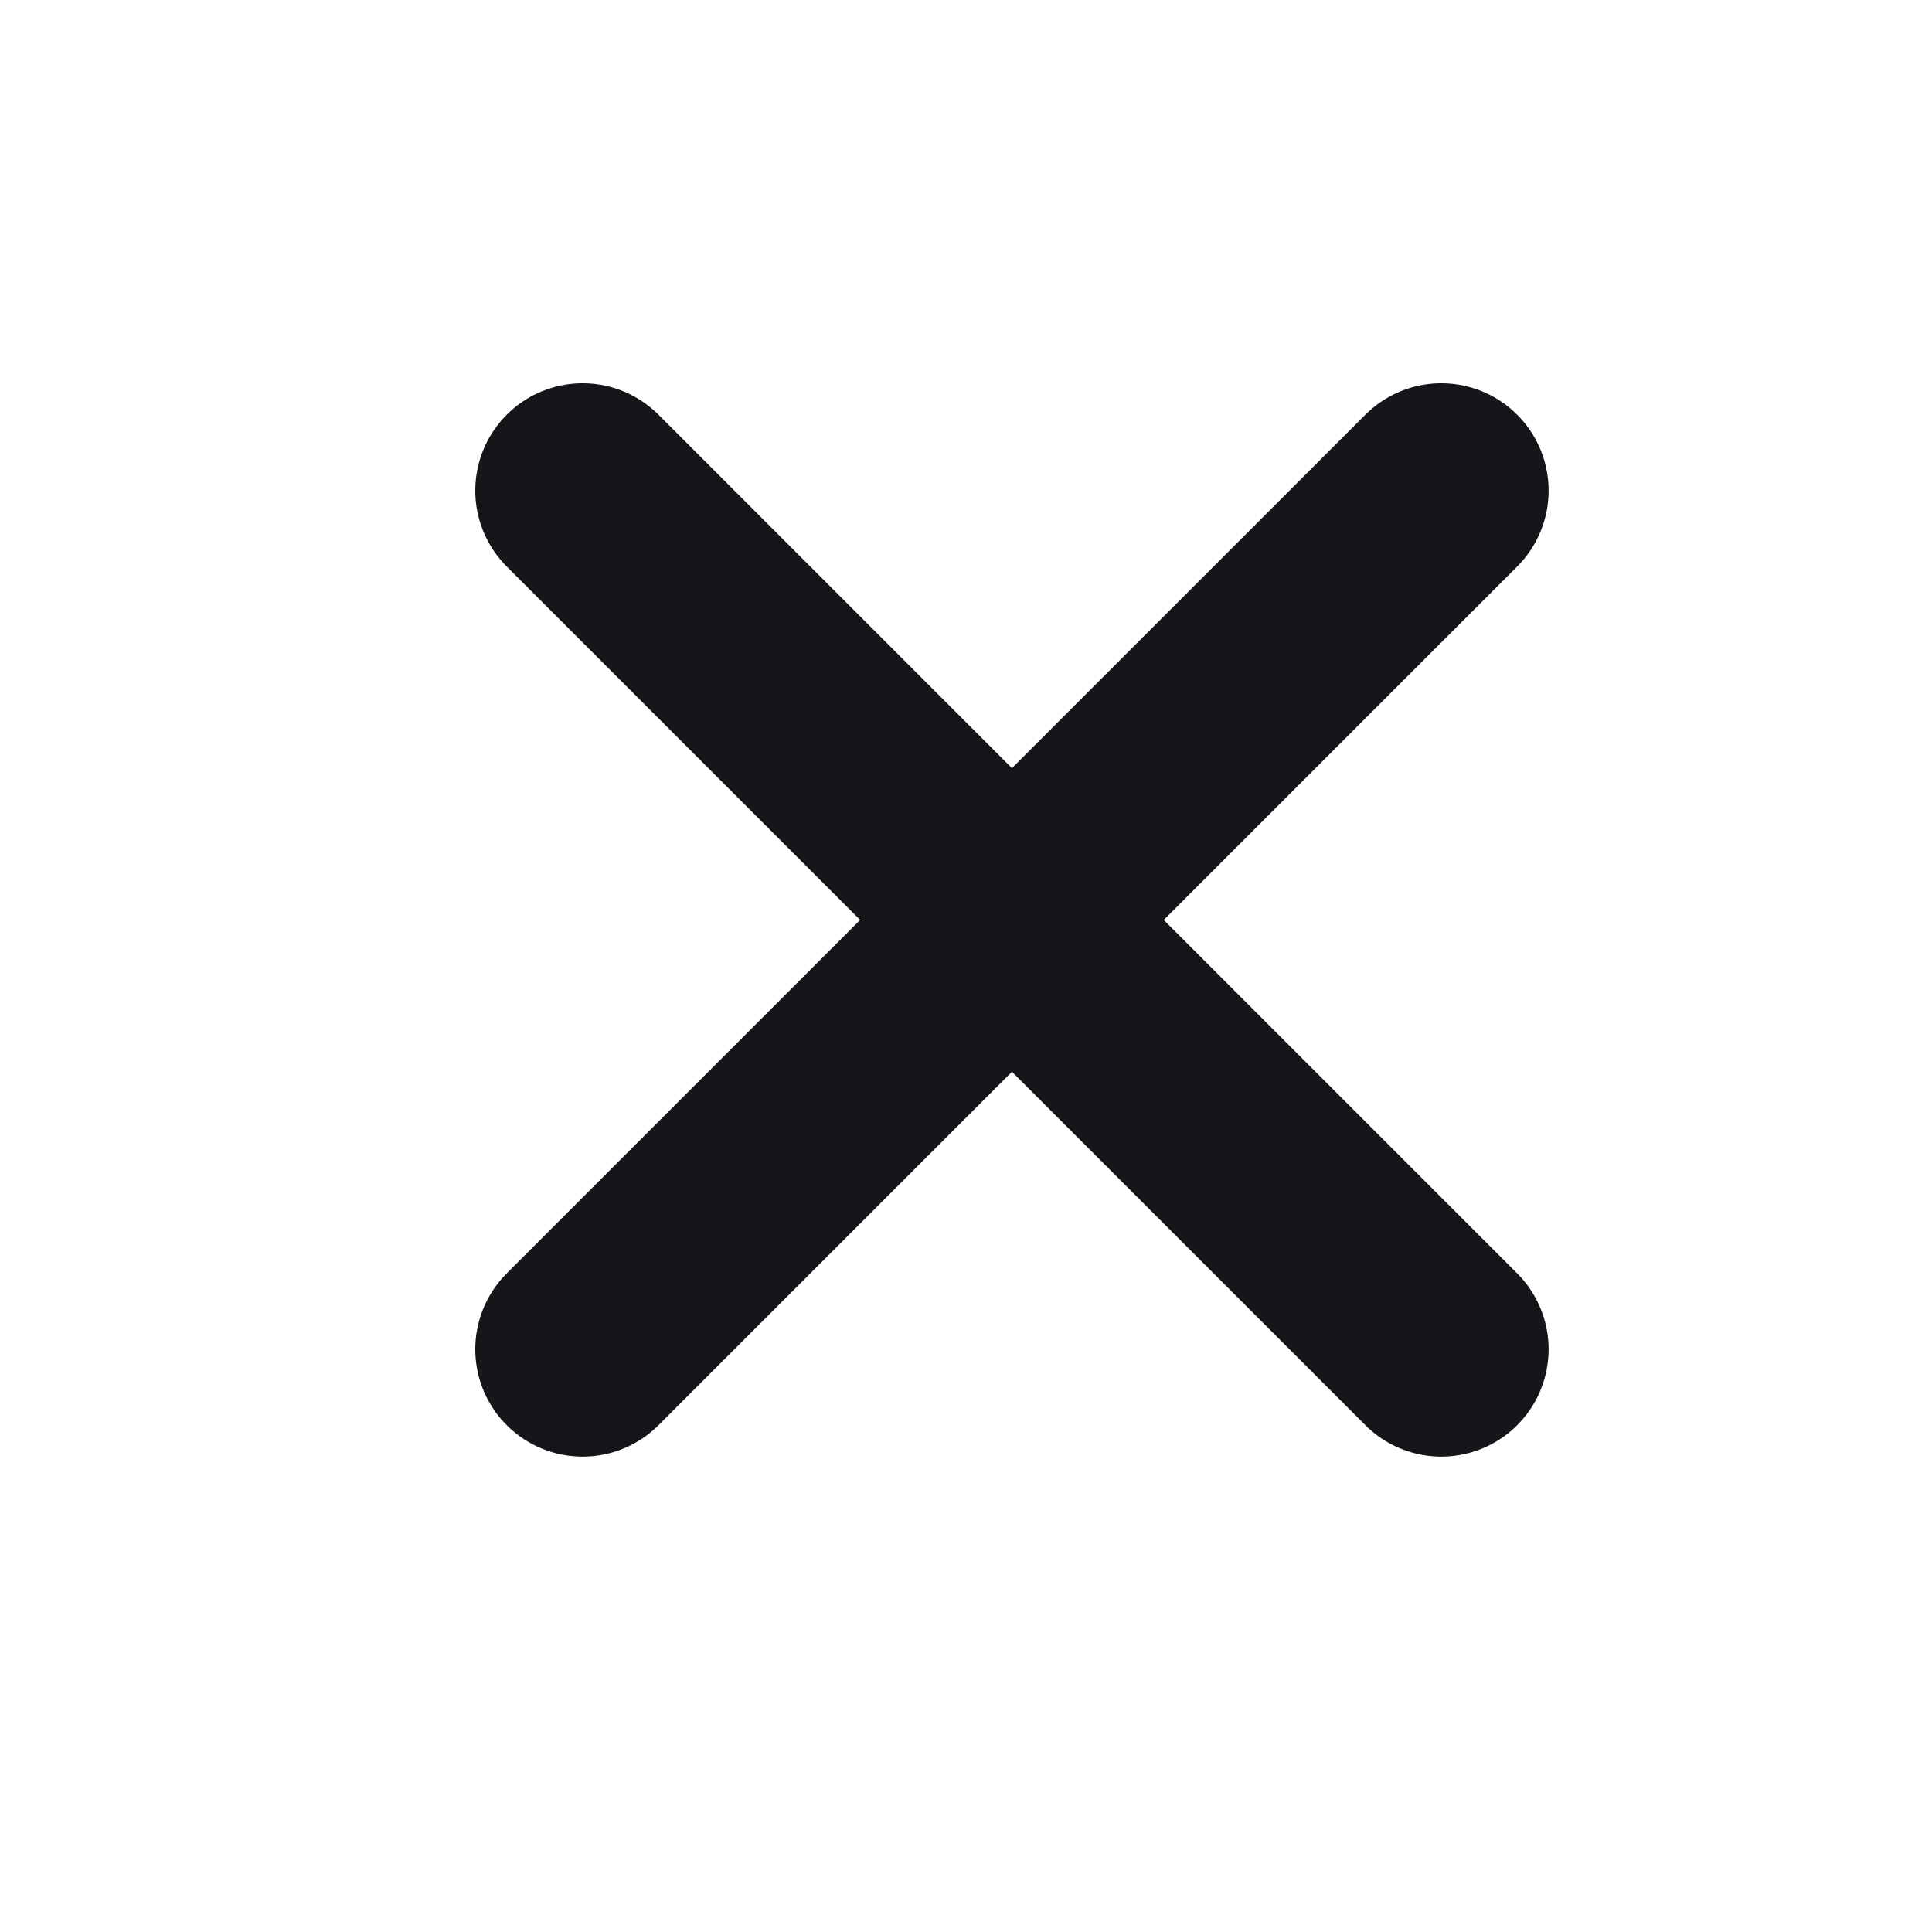 <svg width="18" height="18" viewBox="0 0 18 18" fill="none" xmlns="http://www.w3.org/2000/svg">
<path d="M13.428 12.571L5.428 4.571M13.428 4.571L5.428 12.571" stroke="#151619" stroke-width="2" stroke-linecap="round" stroke-linejoin="round"/>
</svg>
